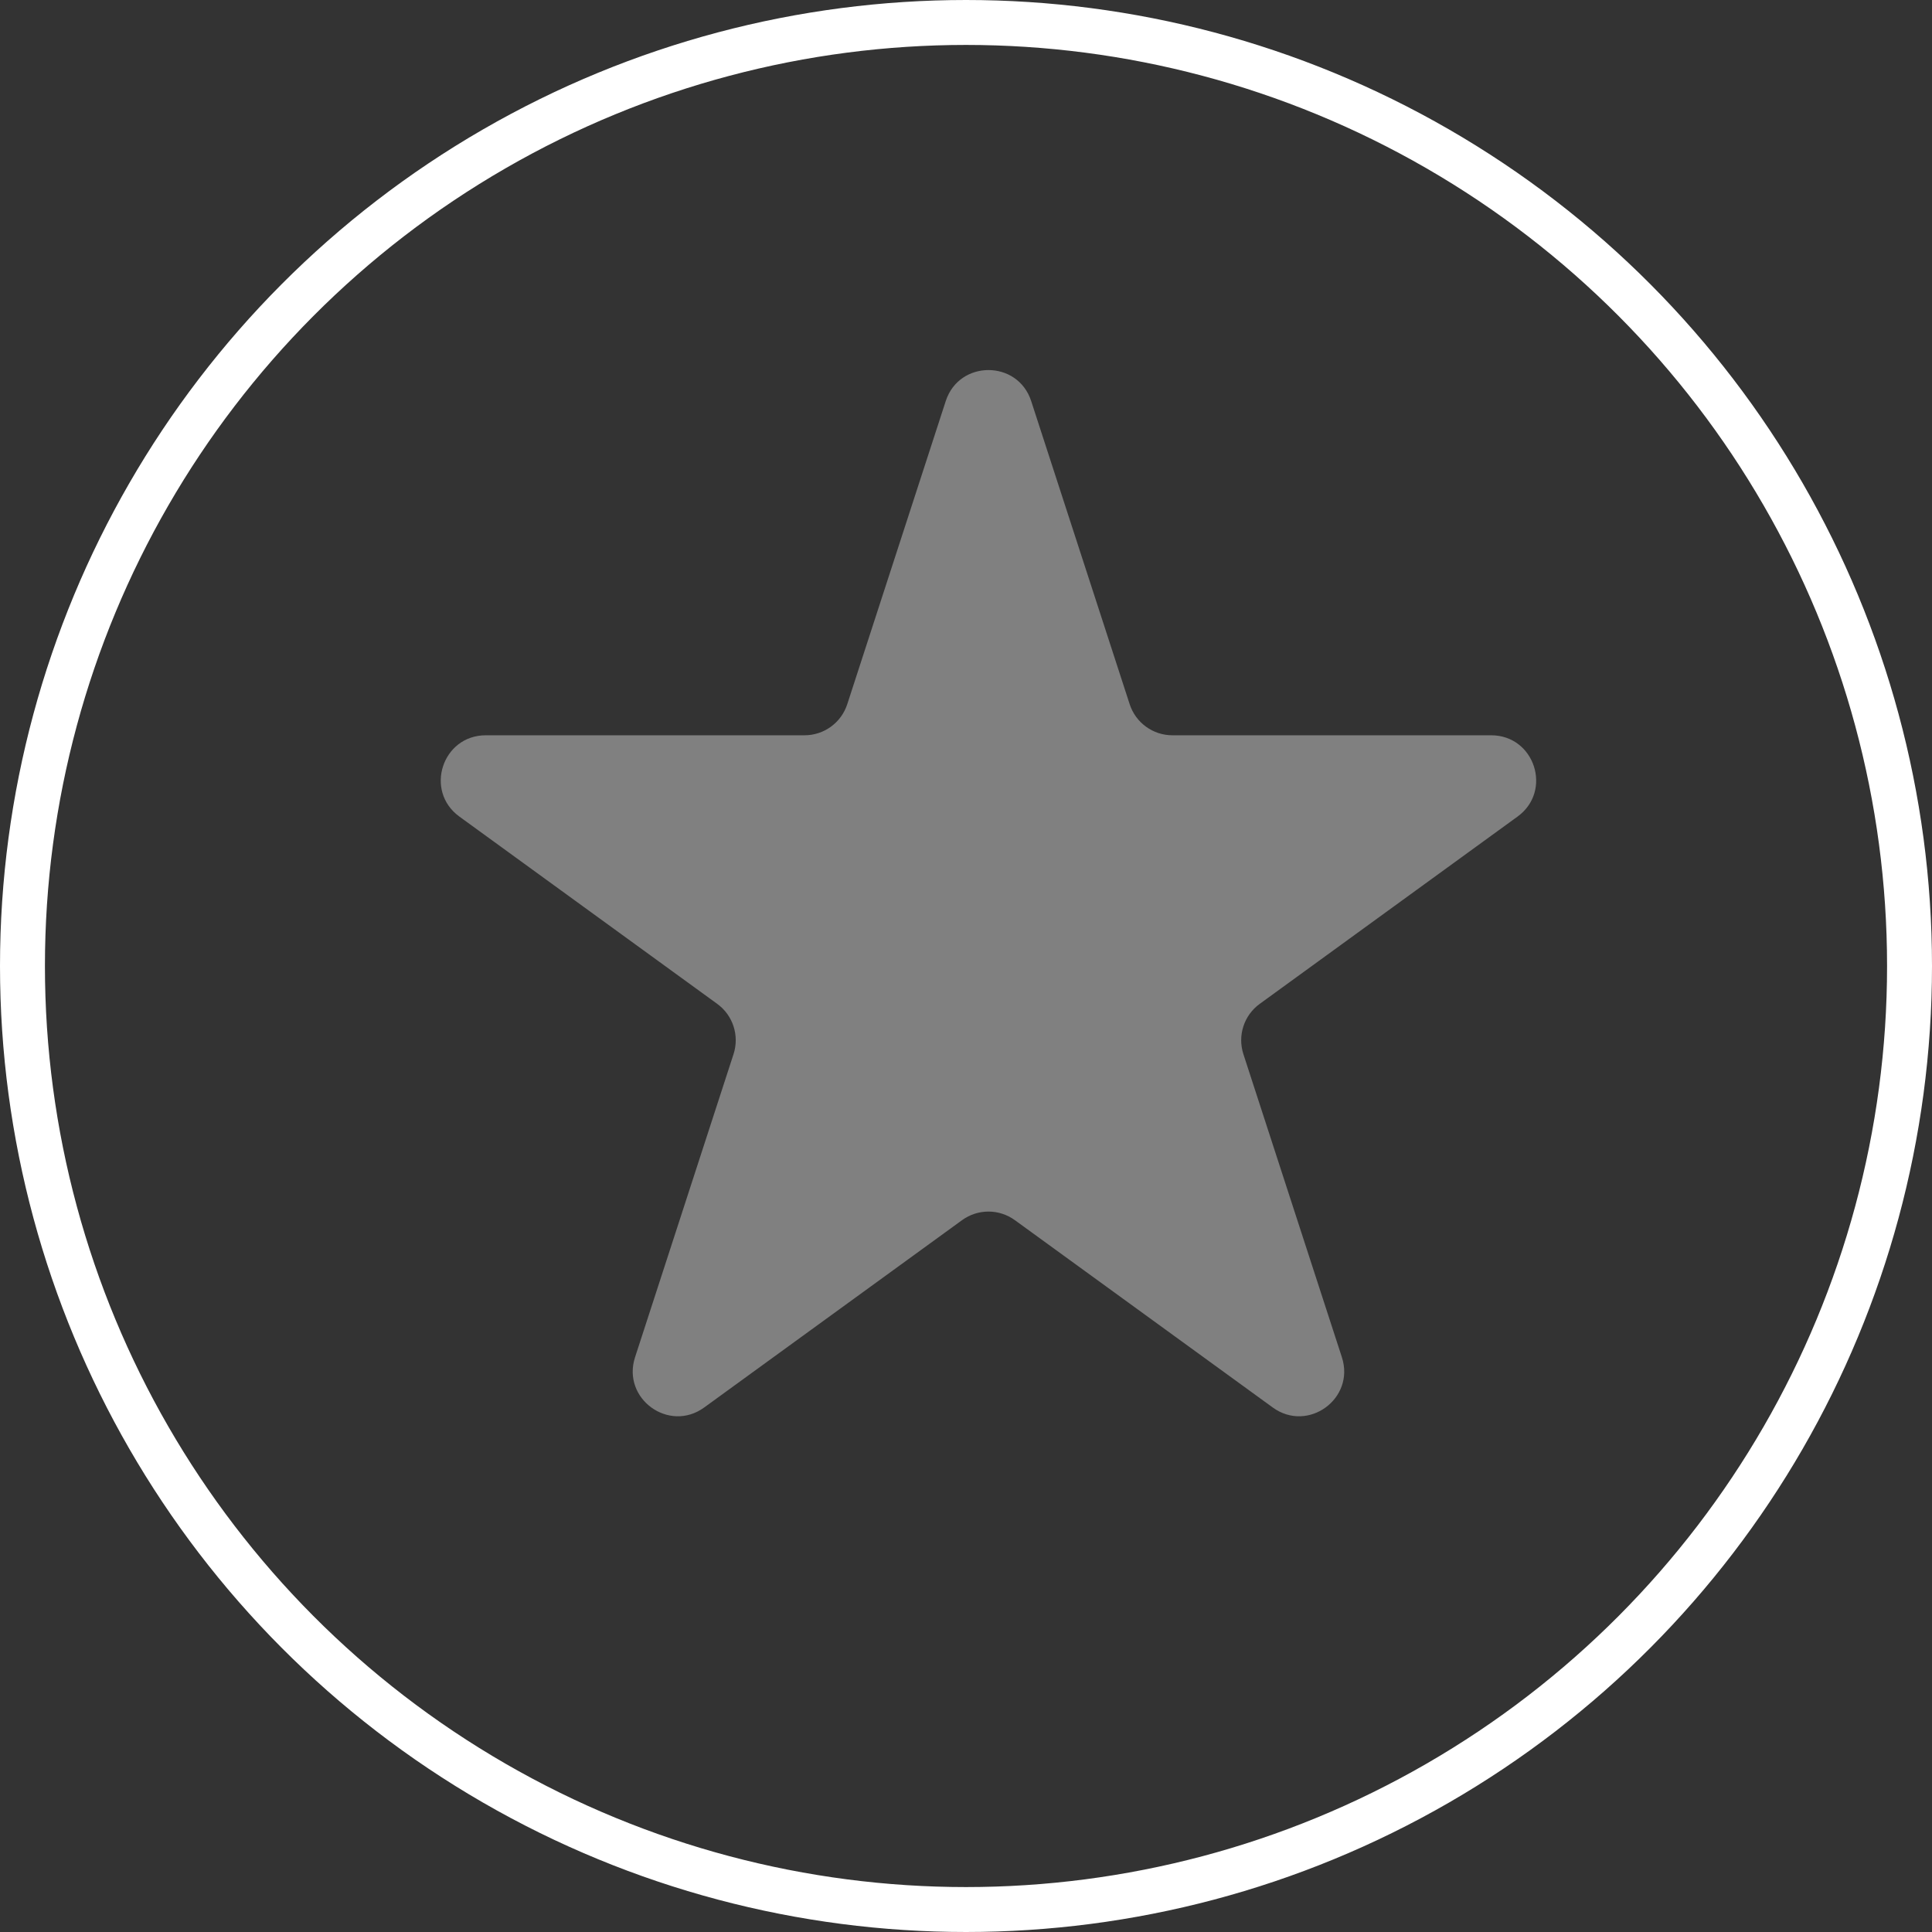 <svg width="43" height="43" viewBox="0 0 43 43" fill="none" xmlns="http://www.w3.org/2000/svg">
<rect x="0" y="0" width="43" height="43" fill="#333333" stroke="none"/>
<path d="M21.049 8.927C21.348 8.006 22.652 8.006 22.951 8.927L25.143 15.674C25.277 16.086 25.661 16.365 26.094 16.365H33.188C34.157 16.365 34.56 17.604 33.776 18.174L28.037 22.343C27.686 22.598 27.54 23.049 27.674 23.462L29.866 30.208C30.165 31.13 29.111 31.896 28.327 31.326L22.588 27.157C22.237 26.902 21.763 26.902 21.412 27.157L15.673 31.326C14.889 31.896 13.835 31.13 14.134 30.208L16.326 23.462C16.46 23.049 16.314 22.598 15.963 22.343L10.224 18.174C9.44 17.604 9.843 16.365 10.812 16.365H17.906C18.339 16.365 18.723 16.086 18.857 15.674L21.049 8.927Z" fill="gray"/>
<circle cx="21.5" cy="21.5" r="21" stroke="white"/>
</svg>
